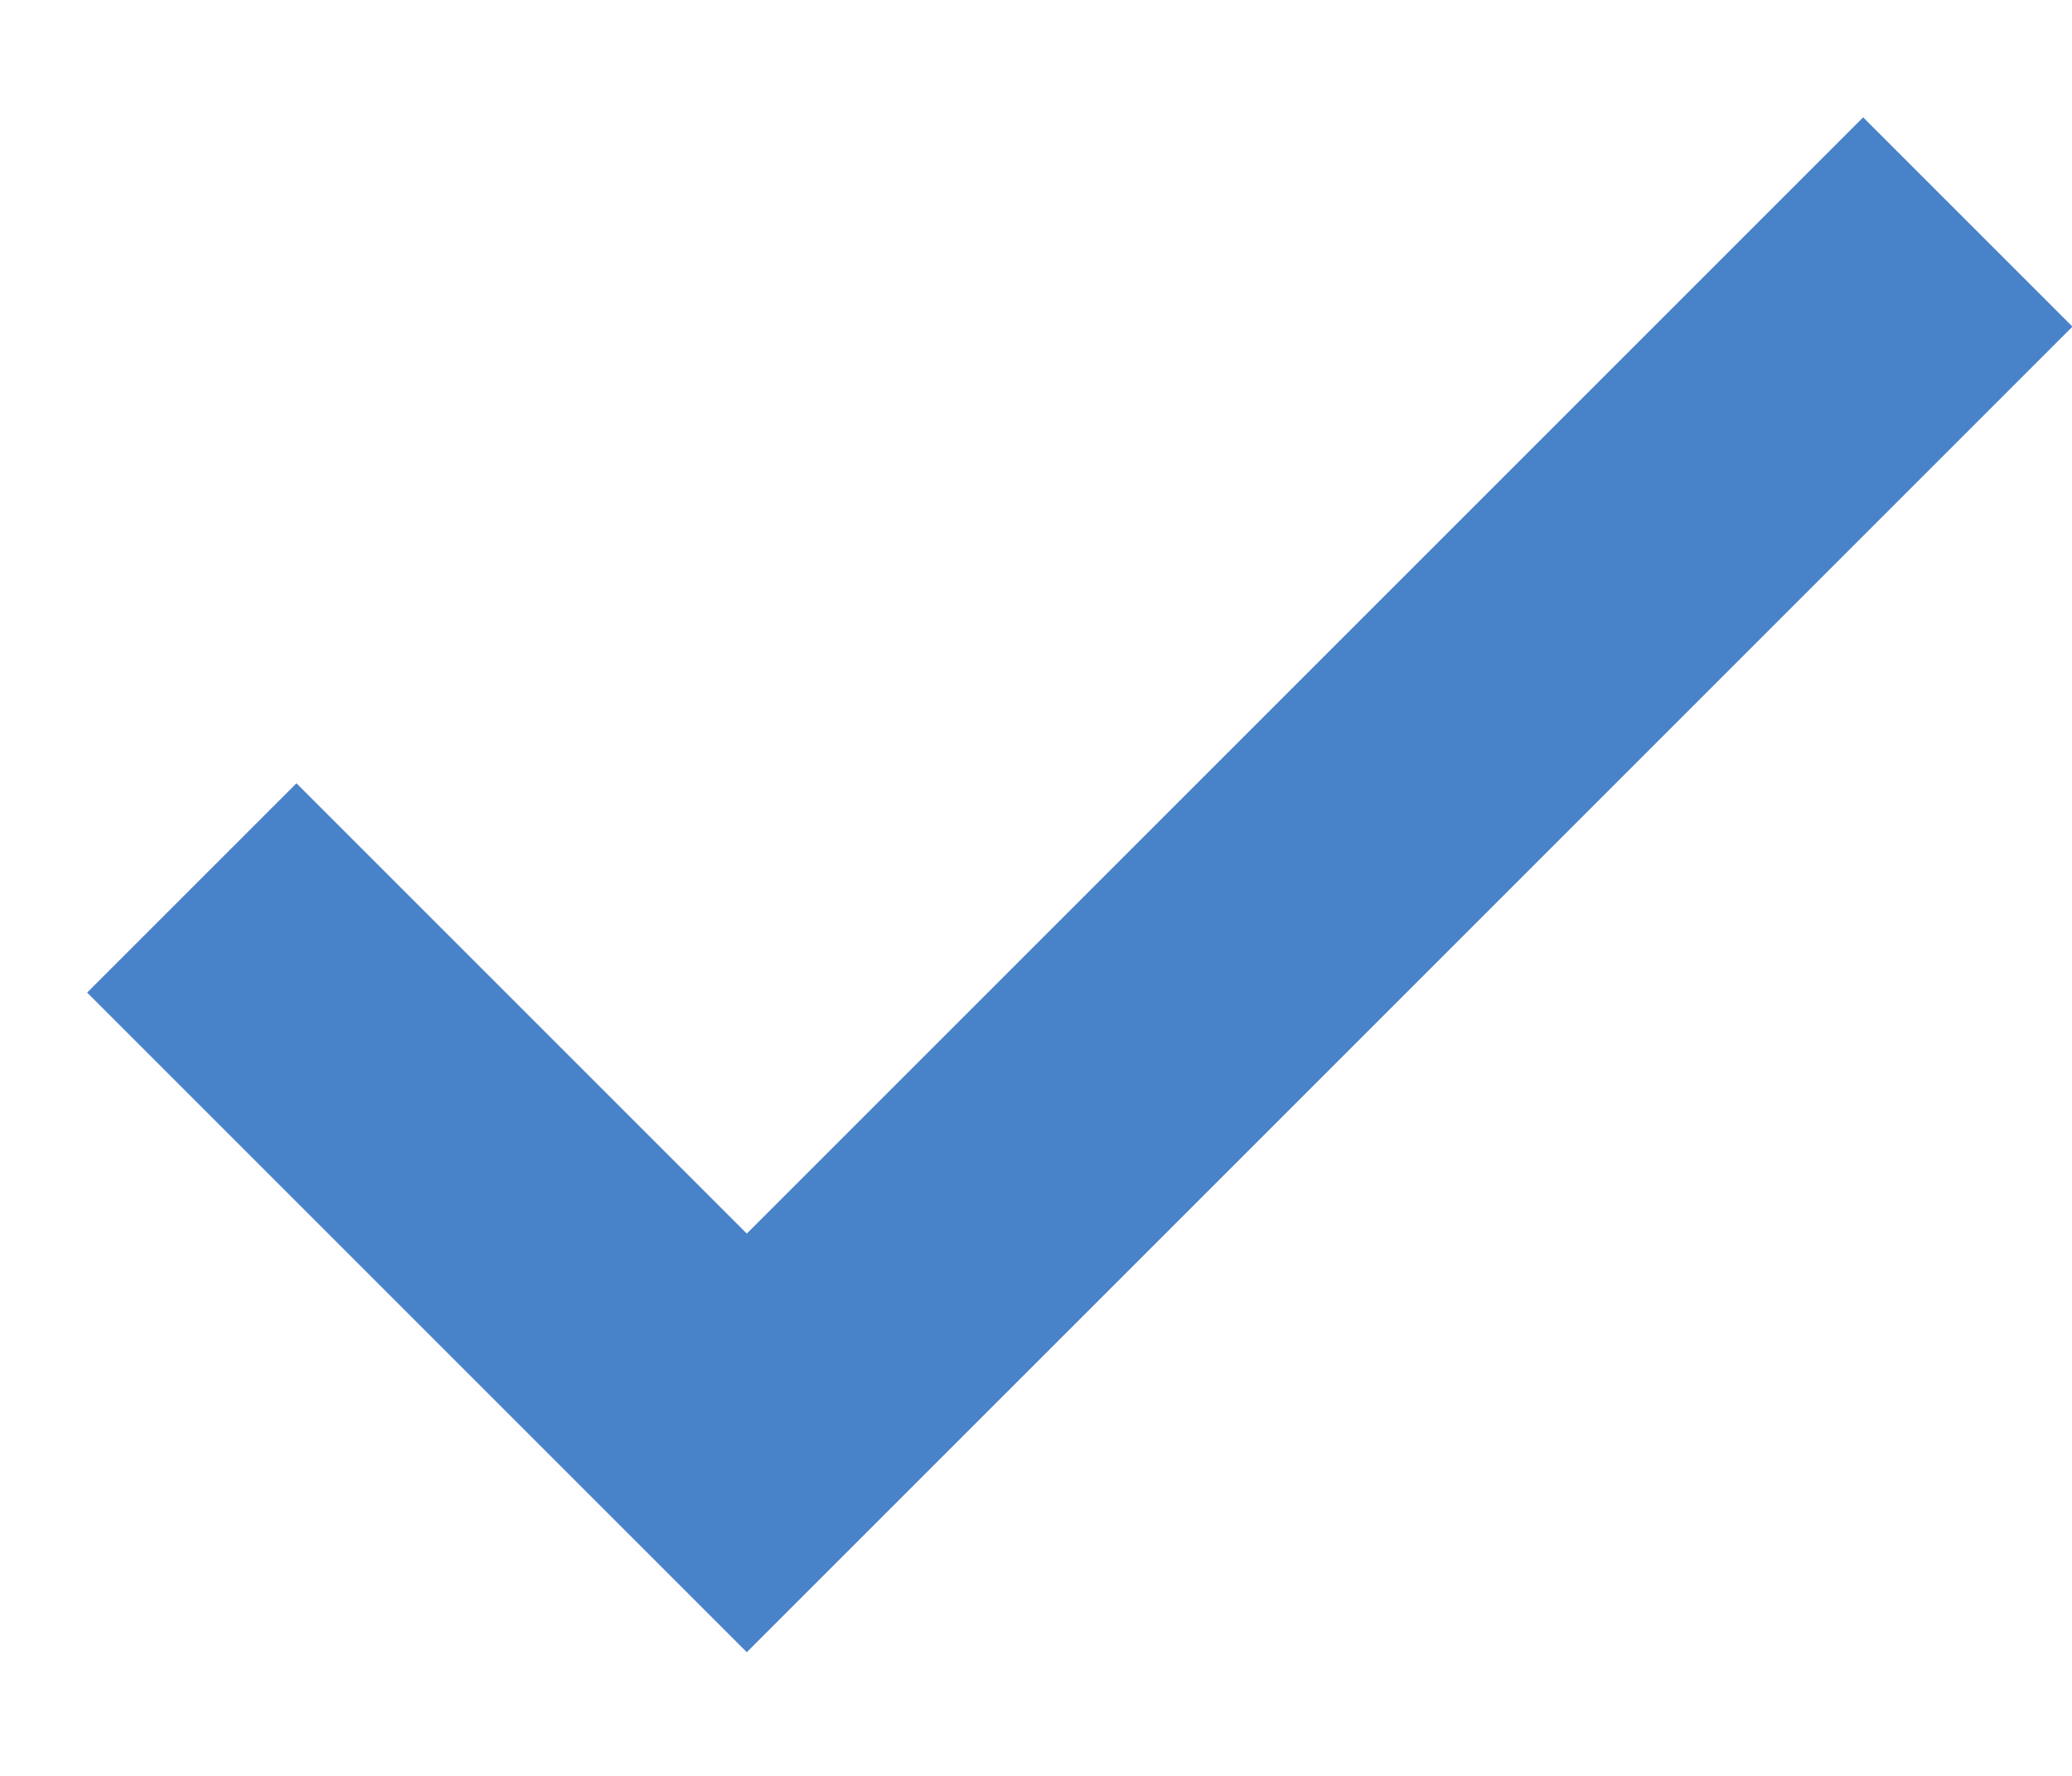 <svg width="7" height="6" viewBox="0 0 7 6" fill="none" xmlns="http://www.w3.org/2000/svg">
<path opacity="1" d="M6.648 0.75L2.523 4.875L0.648 3" stroke="#4882C9" strokeWidth="1" strokeLinecap="round" strokeLinejoin="round"/>
</svg>
